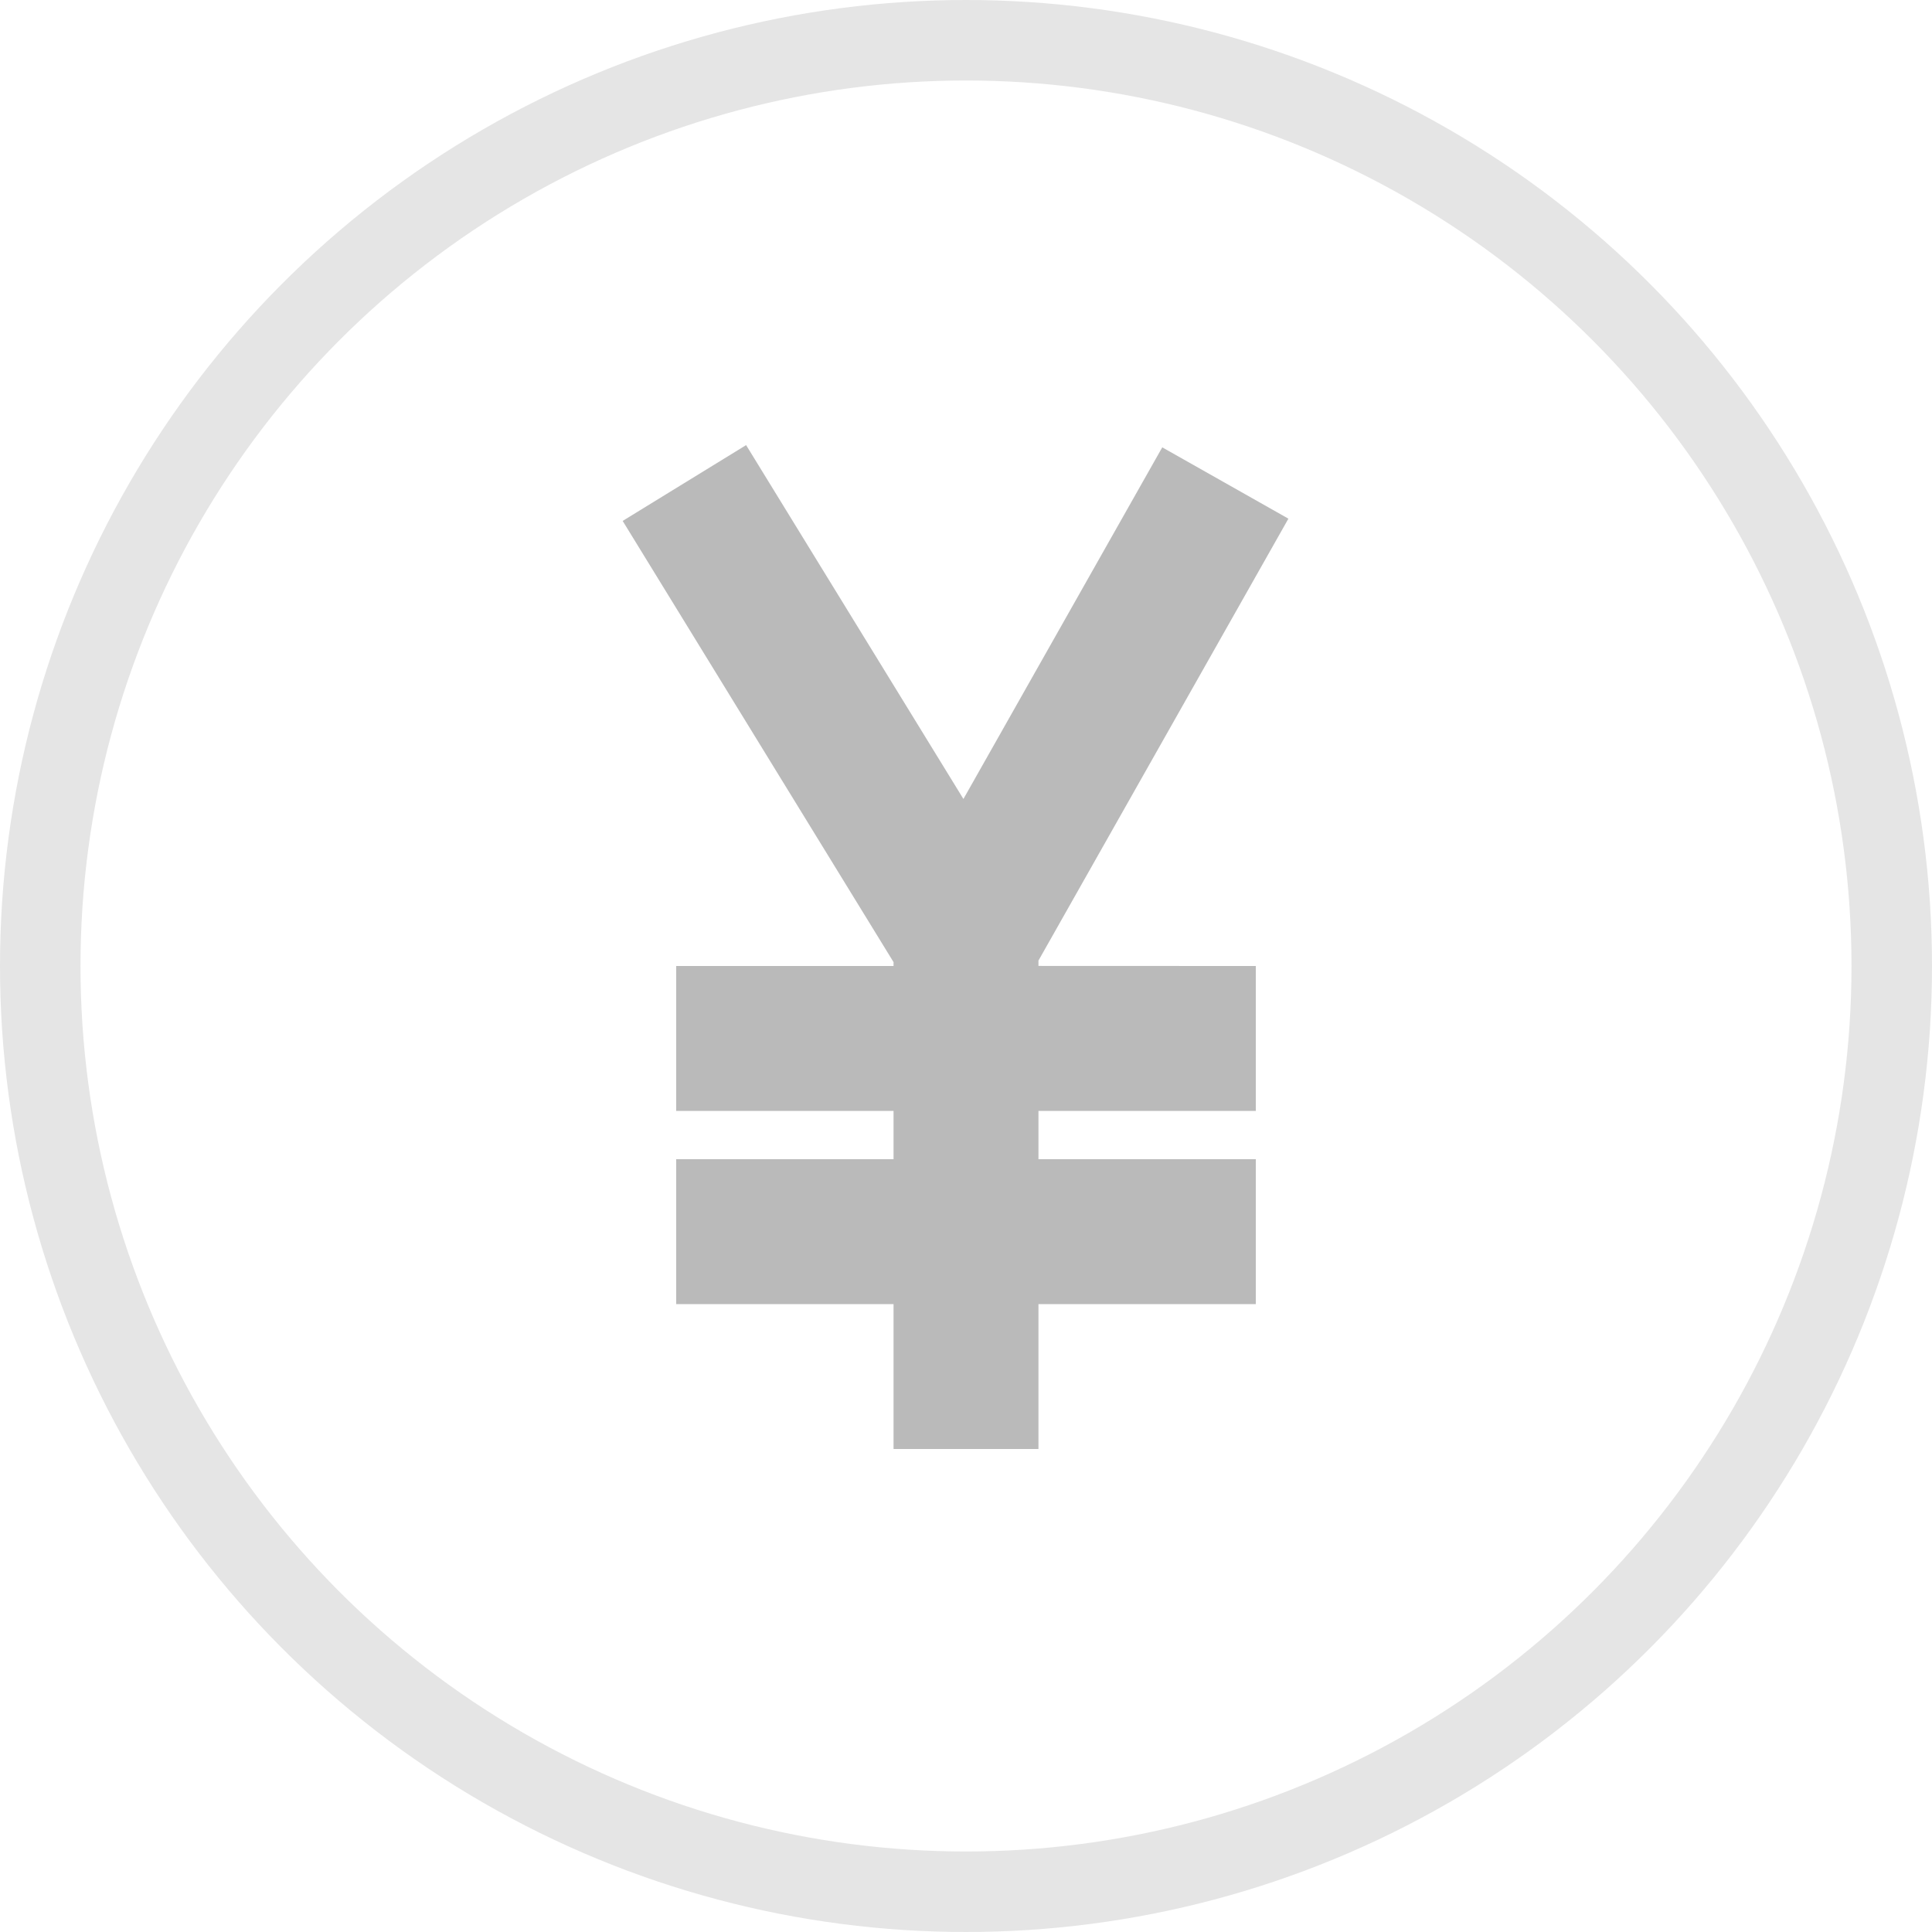 <svg xmlns="http://www.w3.org/2000/svg" width="24" height="24" viewBox="0 0 24 24">
    <g fill="none" fill-rule="evenodd">
        <g>
            <g>
                <g stroke="#E5E5E5" transform="translate(-311 -156) translate(311 156)">
                    <circle cx="12" cy="12" r="11.5"/>
                </g>
                <path fill="#BABABA" d="M9.269 5.53l2.699 4.395 2.47-4.368 1.567.886-3.105 5.49v.066l2.7.001v1.8h-2.7v.6h2.7v1.8h-2.7V18h-1.8v-1.8H8.4v-1.8h2.7v-.6H8.4V12h2.7v-.048L7.735 6.471l1.534-.942z" transform="translate(-311 -156) translate(311 156)"/>
            </g>
        </g>
    </g>
</svg>
